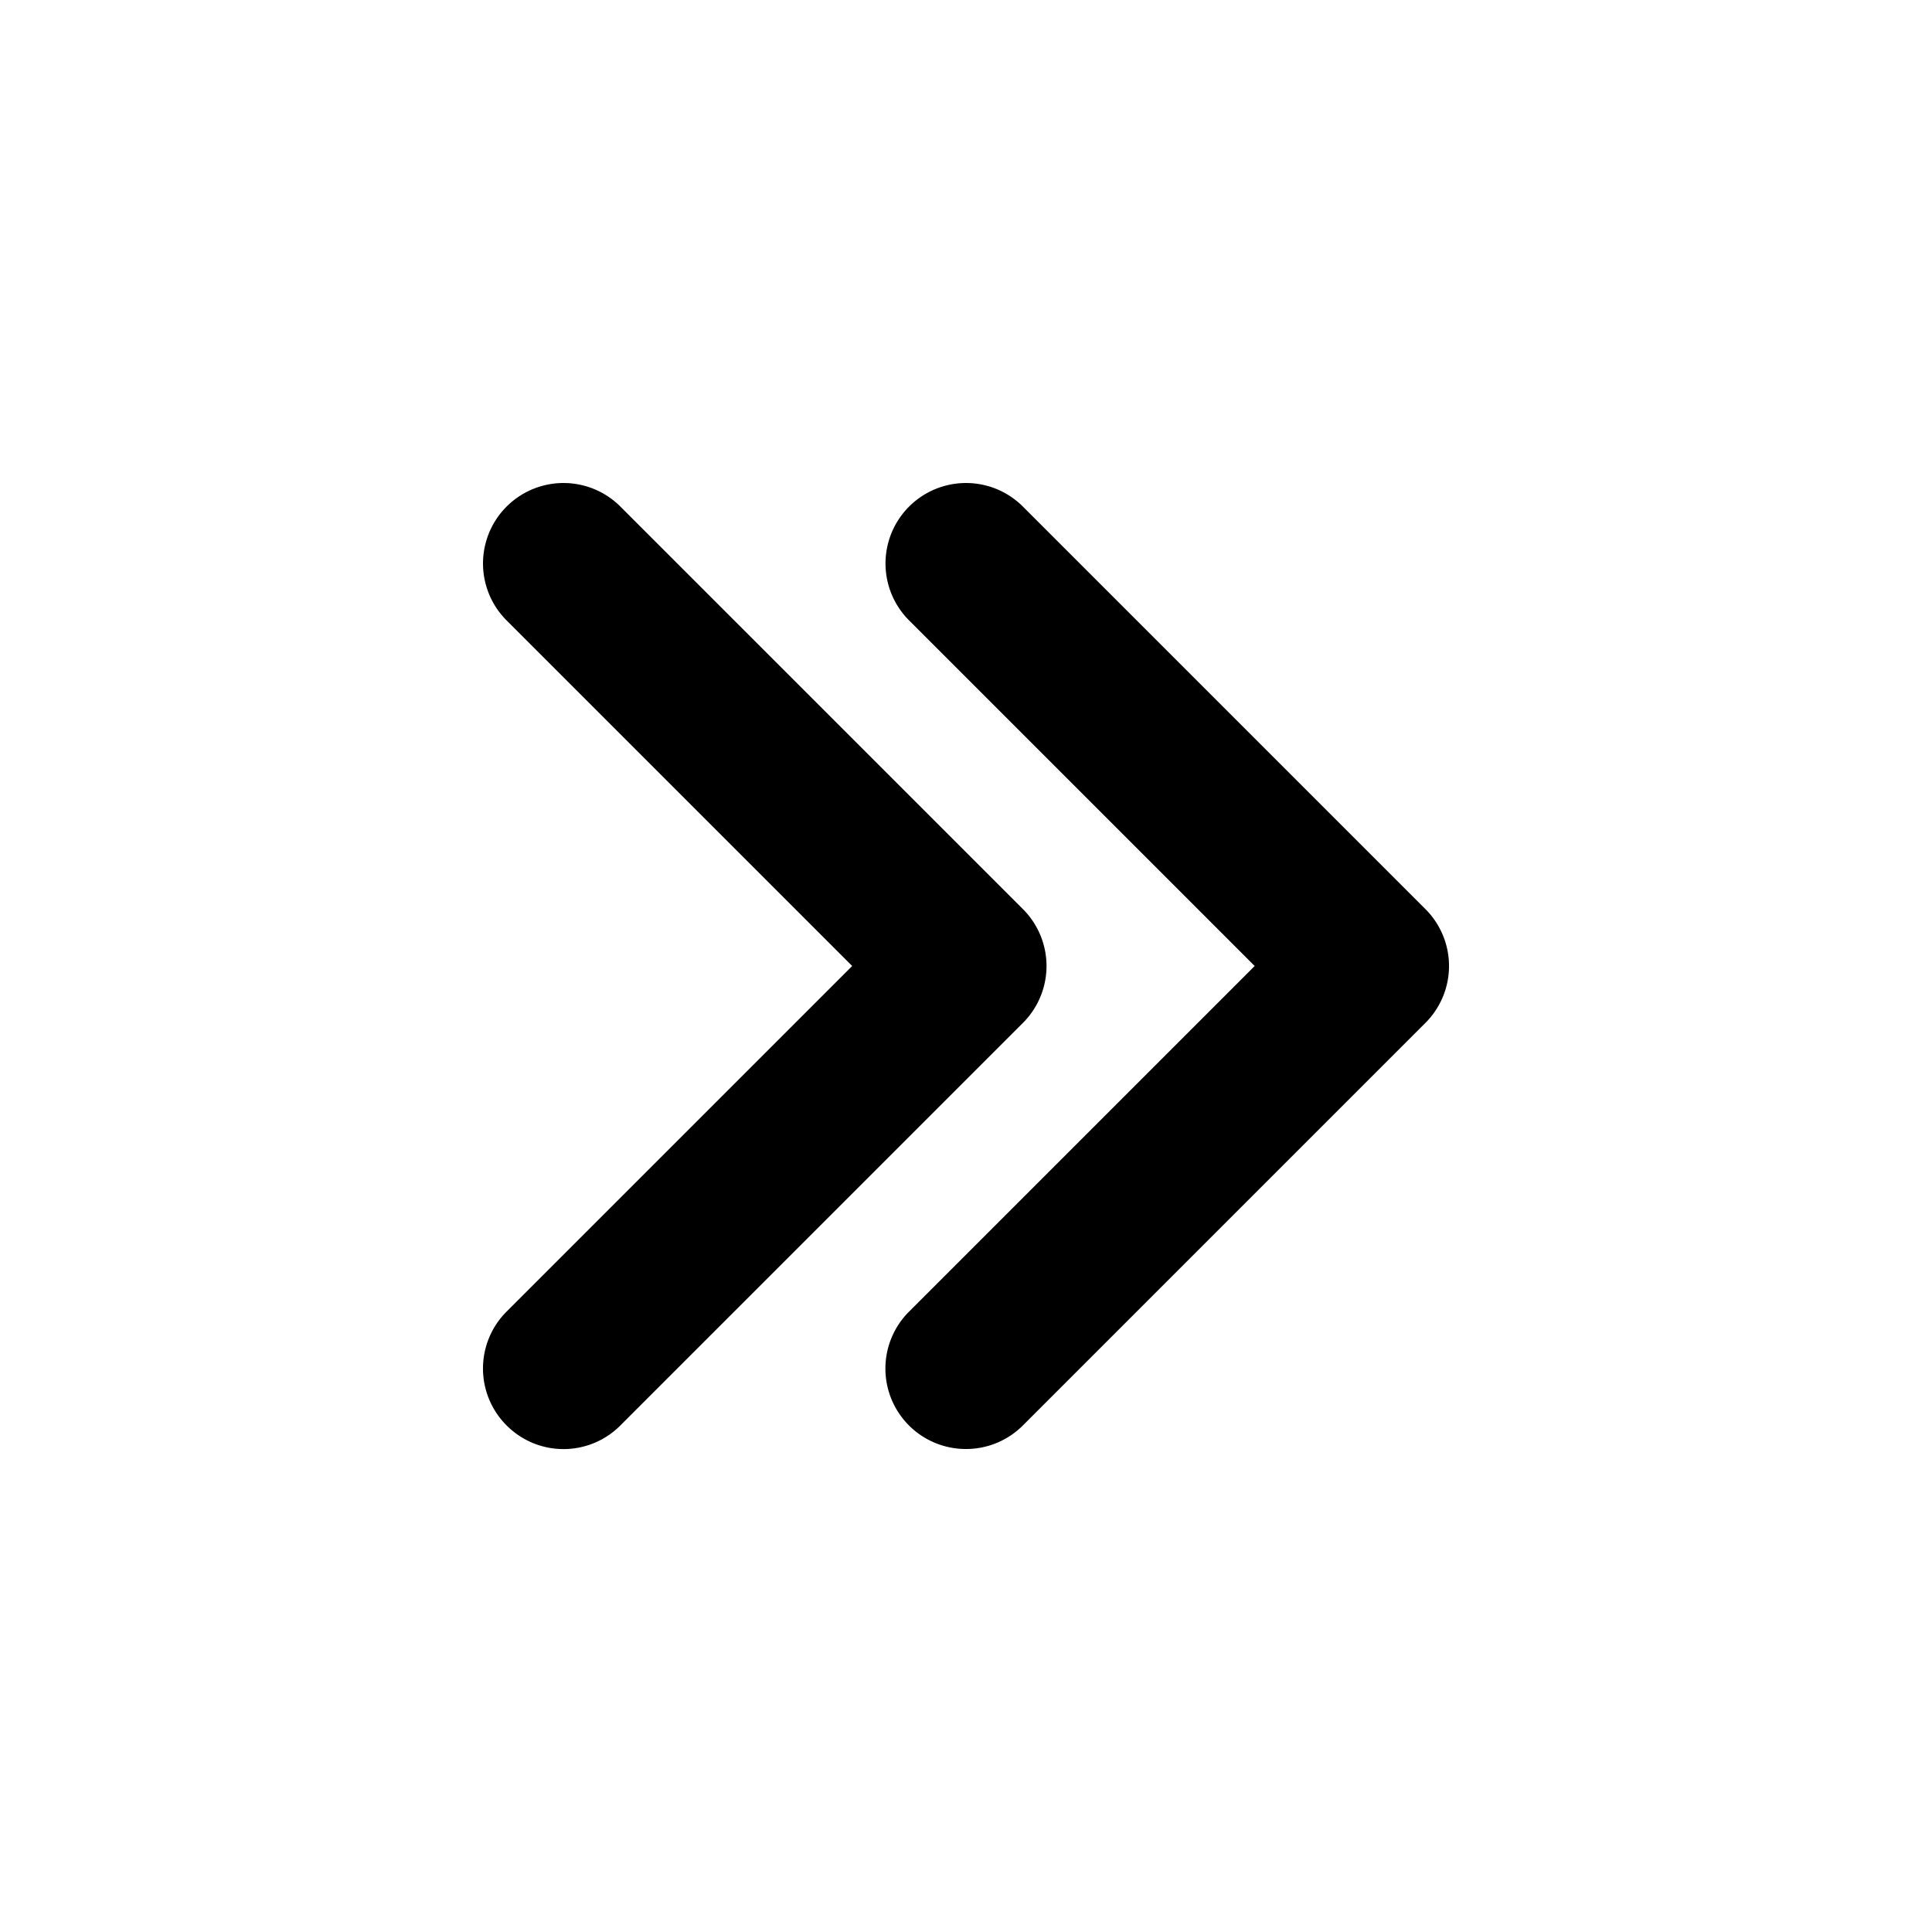 <svg xmlns="http://www.w3.org/2000/svg" xmlns:xlink="http://www.w3.org/1999/xlink" viewBox="0 0 24 24"><defs><path id="hsds-large-double-arrow-right.svg-97-a" d="M6.293 17.707a.999.999 0 0 1 0-1.414L10.586 12 6.293 7.707a.999.999 0 1 1 1.414-1.414l5 5a.999.999 0 0 1 0 1.414l-5 5a.997.997 0 0 1-1.414 0zM12 18a.999.999 0 0 1-.707-1.707L15.586 12l-4.293-4.293a.999.999 0 1 1 1.414-1.414l5 5a.999.999 0 0 1 0 1.414l-5 5A.997.997 0 0 1 12 18z"/></defs><g fill-rule="evenodd"><mask id="hsds-large-double-arrow-right.svg-97-b"><use xlink:href="#hsds-large-double-arrow-right.svg-97-a"/></mask><use xlink:href="#hsds-large-double-arrow-right.svg-97-a"/><g mask="url(#hsds-large-double-arrow-right.svg-97-b)"><rect/></g></g></svg>